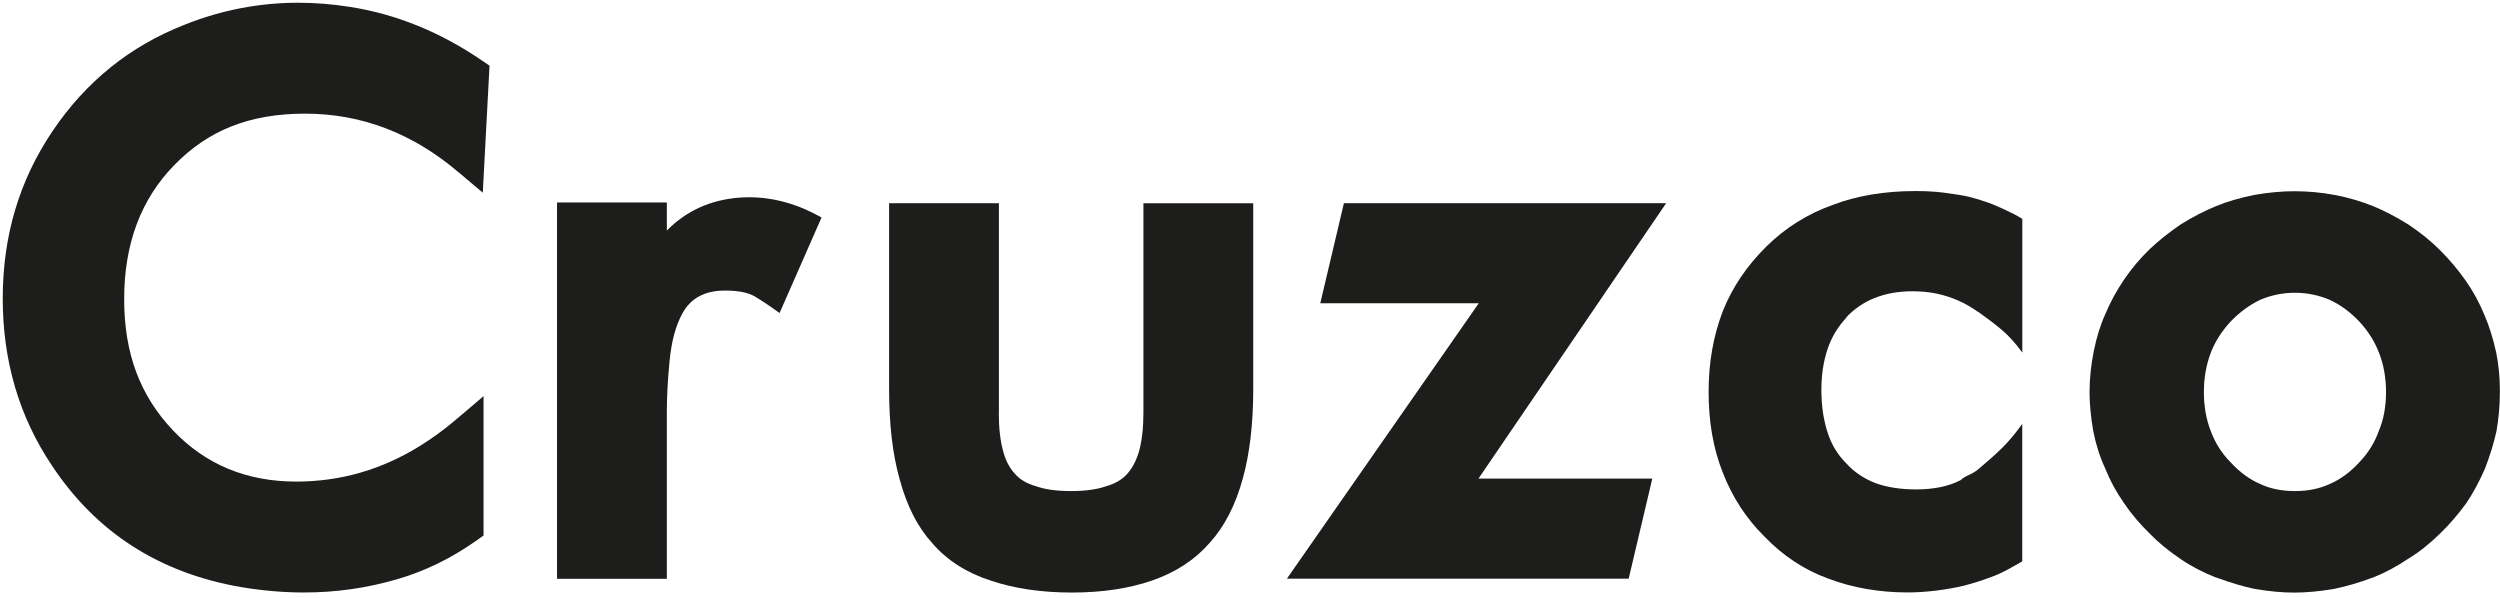 <svg width="456" height="109" viewBox="0 0 456 109" fill="none" xmlns="http://www.w3.org/2000/svg">
<path d="M83.68 31.46C75.3 24.31 65.95 20.73 55.66 20.73C45.37 20.73 37.91 23.85 31.81 30.09C25.7 36.33 22.65 44.49 22.65 54.56C22.65 64.63 25.63 72.26 31.6 78.55C37.52 84.75 45 87.84 54.02 87.84C62.09 87.84 69.6 85.68 76.58 81.35C78.77 79.98 80.76 78.55 82.56 77.04C84.36 75.54 86.24 73.94 88.2 72.25V97.68L87.04 98.5C82.35 101.83 77.45 104.22 72.34 105.68C66.87 107.27 61.24 108.07 55.46 108.07C51.77 108.07 47.99 107.75 44.11 107.11C29.12 104.56 17.57 97.15 9.46 84.9C3.48 75.98 0.5 65.82 0.5 54.43C0.5 43.04 3.51 32.95 9.52 24.01C15.63 14.9 23.72 8.38 33.79 4.46C40.44 1.82 47.32 0.5 54.43 0.5C57.48 0.5 60.6 0.75 63.79 1.25C72.27 2.57 80.33 5.85 87.99 11.09L89.29 11.98L88.06 35.15L83.69 31.46H83.68Z" fill="#1D1D1B"/>
<path d="M121.62 42.06C125.17 38.46 129.57 36.46 134.81 36.05C135.4 36.01 135.99 35.98 136.59 35.98C141.1 35.98 145.52 37.21 149.85 39.67L142.19 57.1C140.37 55.78 138.85 54.77 137.65 54.06C136.44 53.35 134.63 53 132.22 53C128.53 53 125.93 54.41 124.43 57.24C123.24 59.43 122.48 62.26 122.14 65.75C121.8 69.24 121.63 72.37 121.63 75.15V105.57H101.6V36.93H121.63V42.06H121.62Z" fill="#1D1D1B"/>
<path d="M182.18 75.28C182.18 78.06 182.45 80.43 183 82.39C183.46 84.08 184.18 85.44 185.19 86.49C186.06 87.49 187.31 88.22 188.95 88.68C190.59 89.27 192.73 89.57 195.37 89.57C198.01 89.57 200.11 89.27 201.79 88.68C203.38 88.22 204.64 87.5 205.55 86.49C206.51 85.44 207.23 84.07 207.74 82.39C208.29 80.43 208.56 78.06 208.56 75.28V37.07H228.59V70.97C228.59 77.3 227.95 82.75 226.68 87.3C225.36 92.13 223.35 96.03 220.67 98.99C217.98 102.09 214.47 104.39 210.14 105.89C205.9 107.35 201.03 108.08 195.51 108.08C189.99 108.08 184.96 107.35 180.68 105.89C176.31 104.48 172.77 102.22 170.09 99.12C167.4 96.2 165.4 92.29 164.08 87.36C162.8 82.8 162.17 77.34 162.17 70.96V37.06H182.2V75.27L182.18 75.28Z" fill="#1D1D1B"/>
<path d="M297.07 105.55H234.73L269.73 55.31H240.82L245.13 37.06H303.91L269.67 87.3H301.38L297.07 105.55Z" fill="#1D1D1B"/>
<path d="M360.78 56.89C359.64 56.07 358.46 55.39 357.23 54.84C356 54.29 354.65 53.86 353.2 53.54C351.83 53.27 350.37 53.13 348.82 53.13C346.27 53.13 343.97 53.54 341.92 54.36C339.96 55.14 338.23 56.32 336.73 57.91H336.8C335.2 59.64 334.07 61.53 333.38 63.58C332.6 65.86 332.22 68.36 332.22 71.1C332.22 74.02 332.61 76.64 333.38 78.96C334.06 81.1 335.2 82.97 336.8 84.56C338.21 86.11 339.97 87.29 342.06 88.11C344.2 88.89 346.68 89.27 349.51 89.27C351.06 89.27 352.52 89.13 353.89 88.86C355.26 88.59 356.51 88.15 357.65 87.56C357.97 87.24 358.48 86.92 359.19 86.6C359.9 86.28 360.48 85.92 360.93 85.51C362.52 84.19 363.94 82.92 365.17 81.72C366.4 80.51 367.63 79.04 368.86 77.31V102.39L367.42 103.21C365.78 104.17 364.3 104.87 362.98 105.33C361.52 105.88 359.93 106.38 358.2 106.83C356.7 107.19 355.03 107.49 353.21 107.72C351.3 107.95 349.54 108.06 347.95 108.06C342.76 108.06 337.93 107.22 333.46 105.53C329.09 103.94 325.21 101.38 321.84 97.87C318.47 94.54 315.92 90.6 314.18 86.05C312.49 81.77 311.65 76.91 311.65 71.49C311.65 66.07 312.52 61.24 314.25 56.73C315.98 52.4 318.62 48.48 322.18 44.97C325.64 41.55 329.68 39.02 334.28 37.38C338.7 35.69 343.74 34.85 349.39 34.85C351.26 34.85 352.92 34.94 354.38 35.12C356.48 35.39 358.03 35.64 359.03 35.87C360.49 36.24 361.95 36.69 363.4 37.24C364.63 37.74 365.97 38.36 367.43 39.09L368.87 39.91V64.31C367.64 62.62 366.42 61.27 365.21 60.24C364 59.21 362.53 58.09 360.8 56.86L360.78 56.89Z" fill="#1D1D1B"/>
<path d="M381.14 71.38C381.14 69.06 381.39 66.64 381.89 64.13C382.39 61.58 383.1 59.3 384.01 57.29C384.92 55.1 386.06 53.01 387.43 51C388.75 49.04 390.32 47.17 392.15 45.4C393.79 43.85 395.68 42.35 397.82 40.89C399.96 39.57 402.08 38.47 404.18 37.61C406.14 36.79 408.46 36.11 411.15 35.56C413.79 35.1 416.23 34.88 418.46 34.88C423.52 34.88 428.33 35.79 432.88 37.61C434.88 38.43 437.03 39.55 439.3 40.96C441.49 42.42 443.4 43.97 445.04 45.61C446.82 47.39 448.39 49.26 449.76 51.21C451.13 53.17 452.27 55.27 453.18 57.5C454.04 59.51 454.75 61.76 455.3 64.27C455.76 66.5 455.98 68.87 455.98 71.38C455.98 73.89 455.77 76.3 455.36 78.63C454.9 80.73 454.2 83.03 453.24 85.53C452.15 87.99 451.01 90.09 449.82 91.82C448.36 93.83 446.79 95.65 445.1 97.29C443.09 99.25 441.14 100.8 439.22 101.94C437.12 103.35 434.98 104.49 432.8 105.36H432.73C430.45 106.23 428.13 106.91 425.76 107.41C423.07 107.87 420.63 108.09 418.45 108.09C416.27 108.09 413.85 107.86 411.2 107.41C409.24 107 406.94 106.32 404.3 105.36H404.23C401.81 104.4 399.67 103.29 397.81 102.01C395.58 100.51 393.69 98.96 392.14 97.36C390.27 95.54 388.7 93.67 387.42 91.76C386.01 89.76 384.87 87.66 384 85.47C383.04 83.42 382.31 81.14 381.81 78.64C381.35 76 381.13 73.58 381.13 71.39L381.14 71.38ZM435.21 71.52C435.21 66.42 433.57 62.11 430.29 58.6C428.69 56.92 426.92 55.62 424.96 54.7C422.91 53.83 420.79 53.4 418.6 53.4C416.41 53.4 414.25 53.83 412.24 54.7C410.33 55.61 408.55 56.91 406.91 58.6C405.22 60.42 403.99 62.36 403.22 64.41C402.4 66.6 401.99 68.97 401.99 71.52C401.99 74.07 402.4 76.46 403.22 78.56C404.04 80.79 405.27 82.73 406.91 84.37C408.55 86.15 410.33 87.45 412.24 88.27C414.06 89.14 416.18 89.57 418.6 89.57C421.02 89.57 423.09 89.14 424.96 88.27C426.87 87.45 428.65 86.15 430.29 84.37C431.93 82.68 433.14 80.75 433.91 78.56C434.78 76.51 435.21 74.16 435.21 71.52Z" fill="#1D1D1B"/>
</svg>
